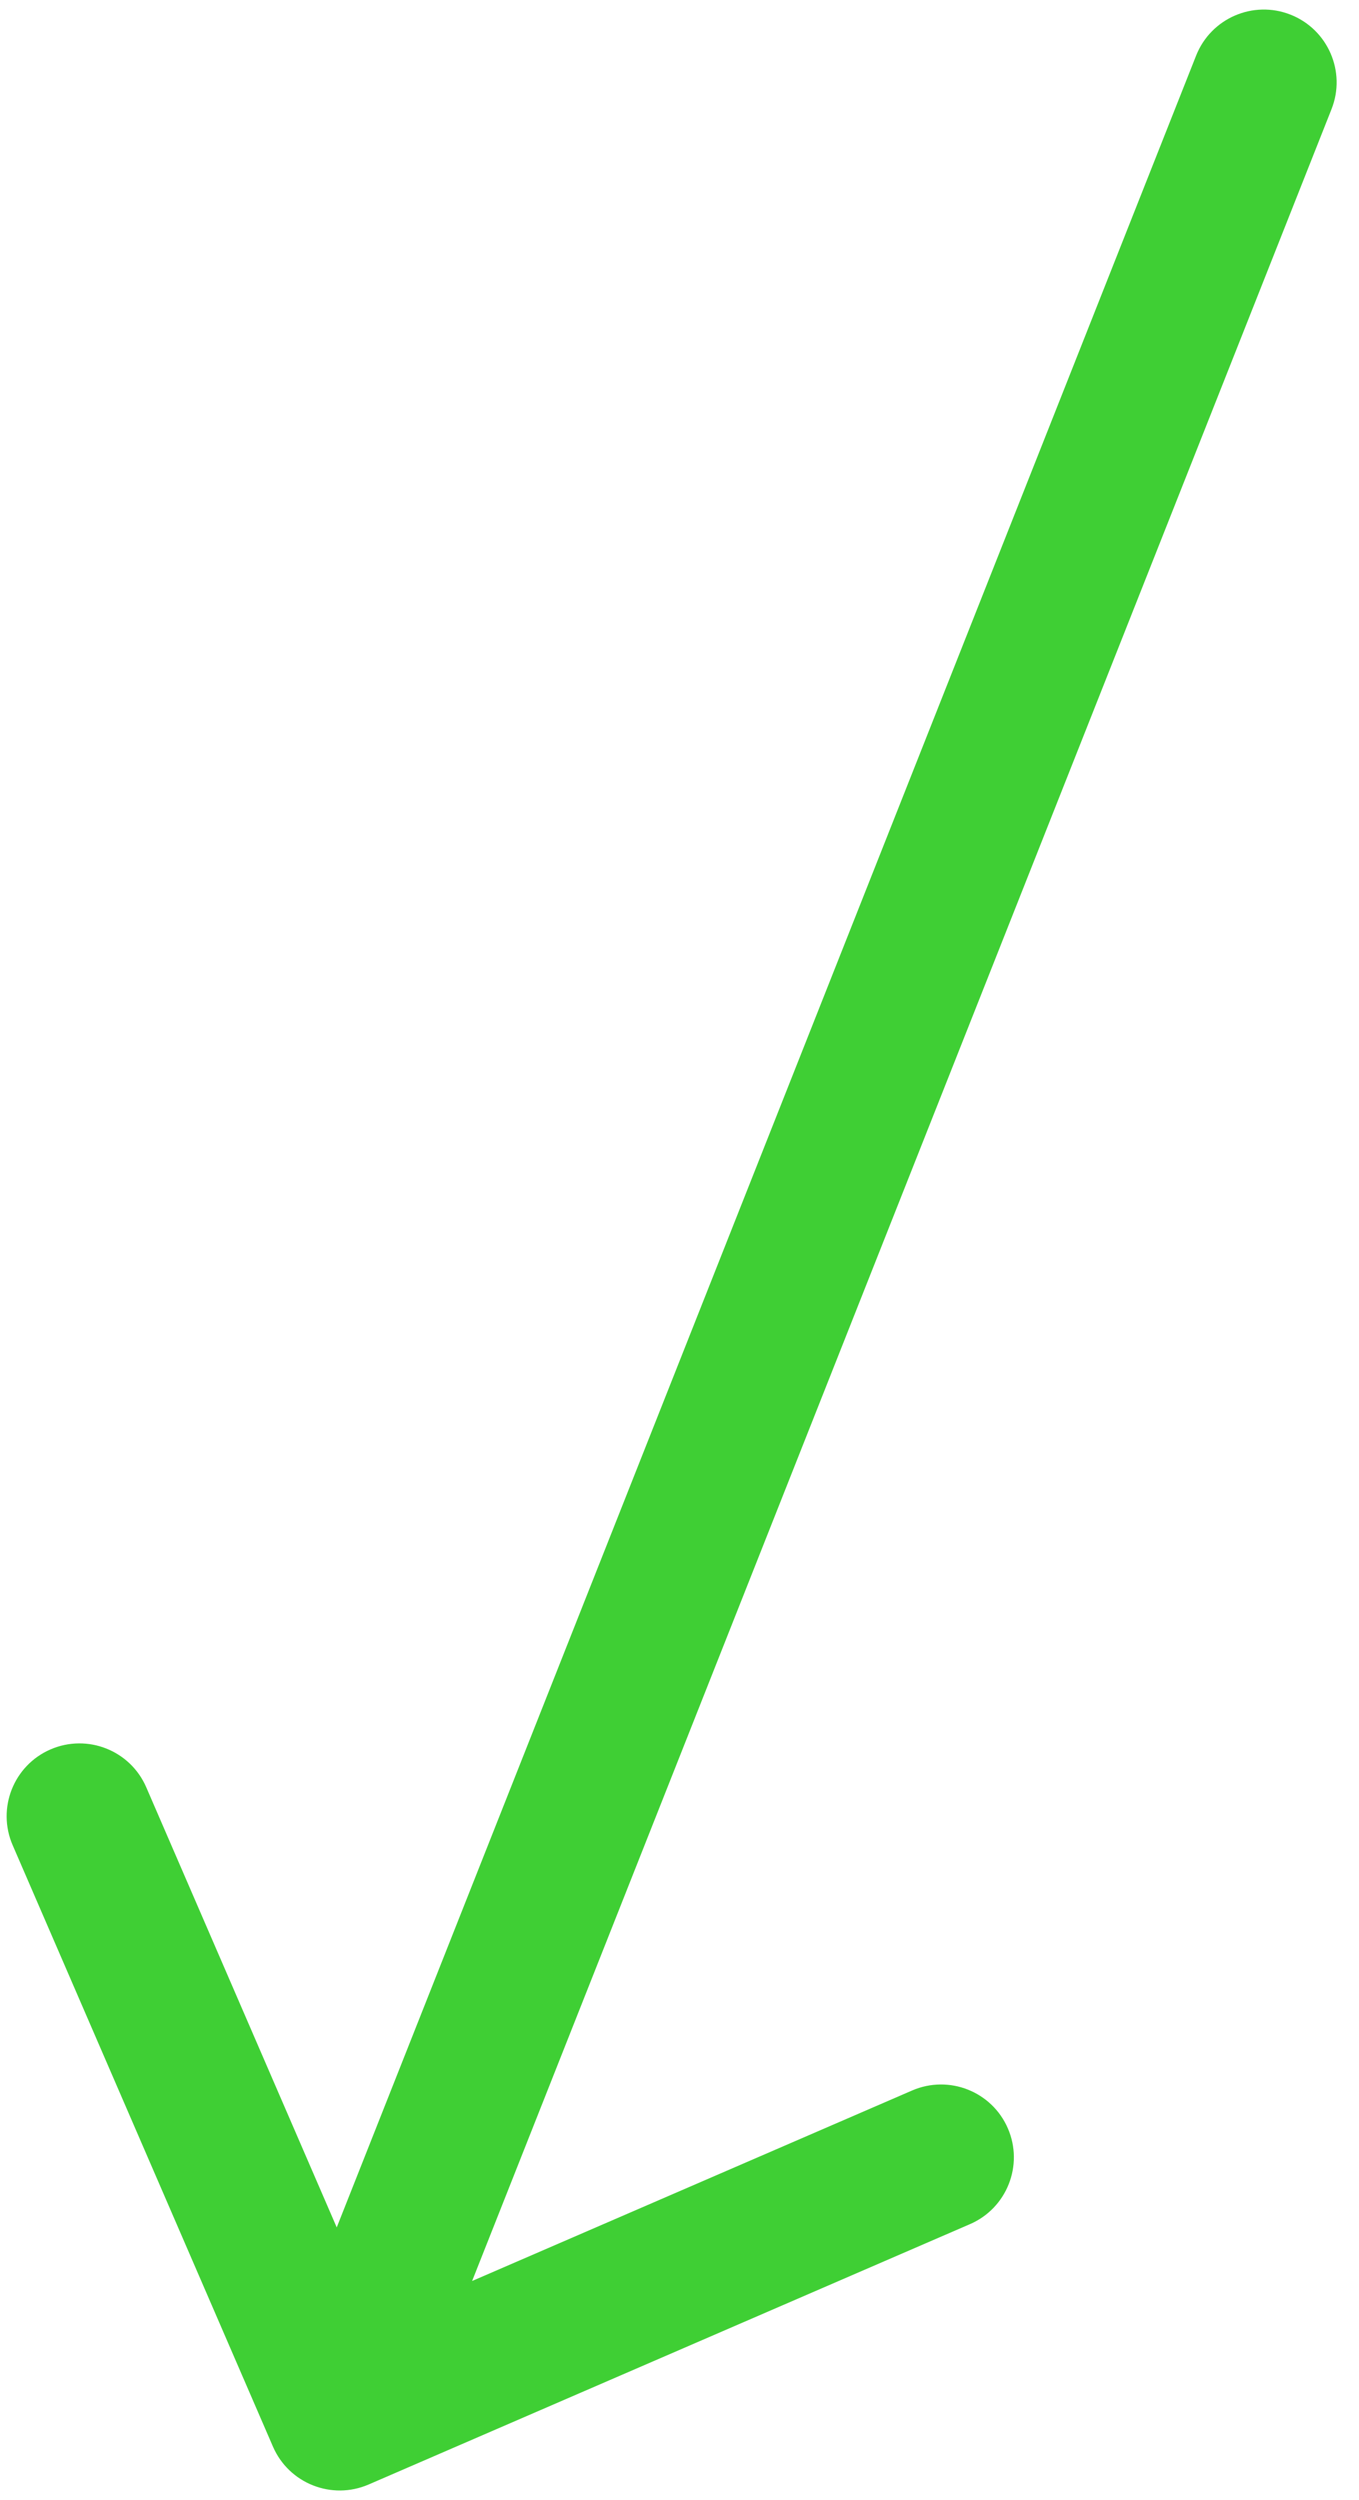 <svg width="56" height="103" viewBox="0 0 56 103" fill="none" xmlns="http://www.w3.org/2000/svg">
<path id="Arrow 5" d="M54.867 4.499C55.477 2.958 54.722 1.215 53.182 0.605C51.641 -0.005 49.898 0.75 49.288 2.291L54.867 4.499ZM11.247 100.795C11.905 102.315 13.671 103.014 15.192 102.356L39.97 91.63C41.49 90.972 42.189 89.206 41.531 87.685C40.873 86.165 39.107 85.466 37.586 86.124L15.561 95.658L6.027 73.633C5.369 72.113 3.603 71.414 2.082 72.072C0.562 72.73 -0.137 74.496 0.521 76.017L11.247 100.795ZM49.288 2.291L11.21 98.499L16.789 100.707L54.867 4.499L49.288 2.291Z" fill="#3FCF34"/>
</svg>
